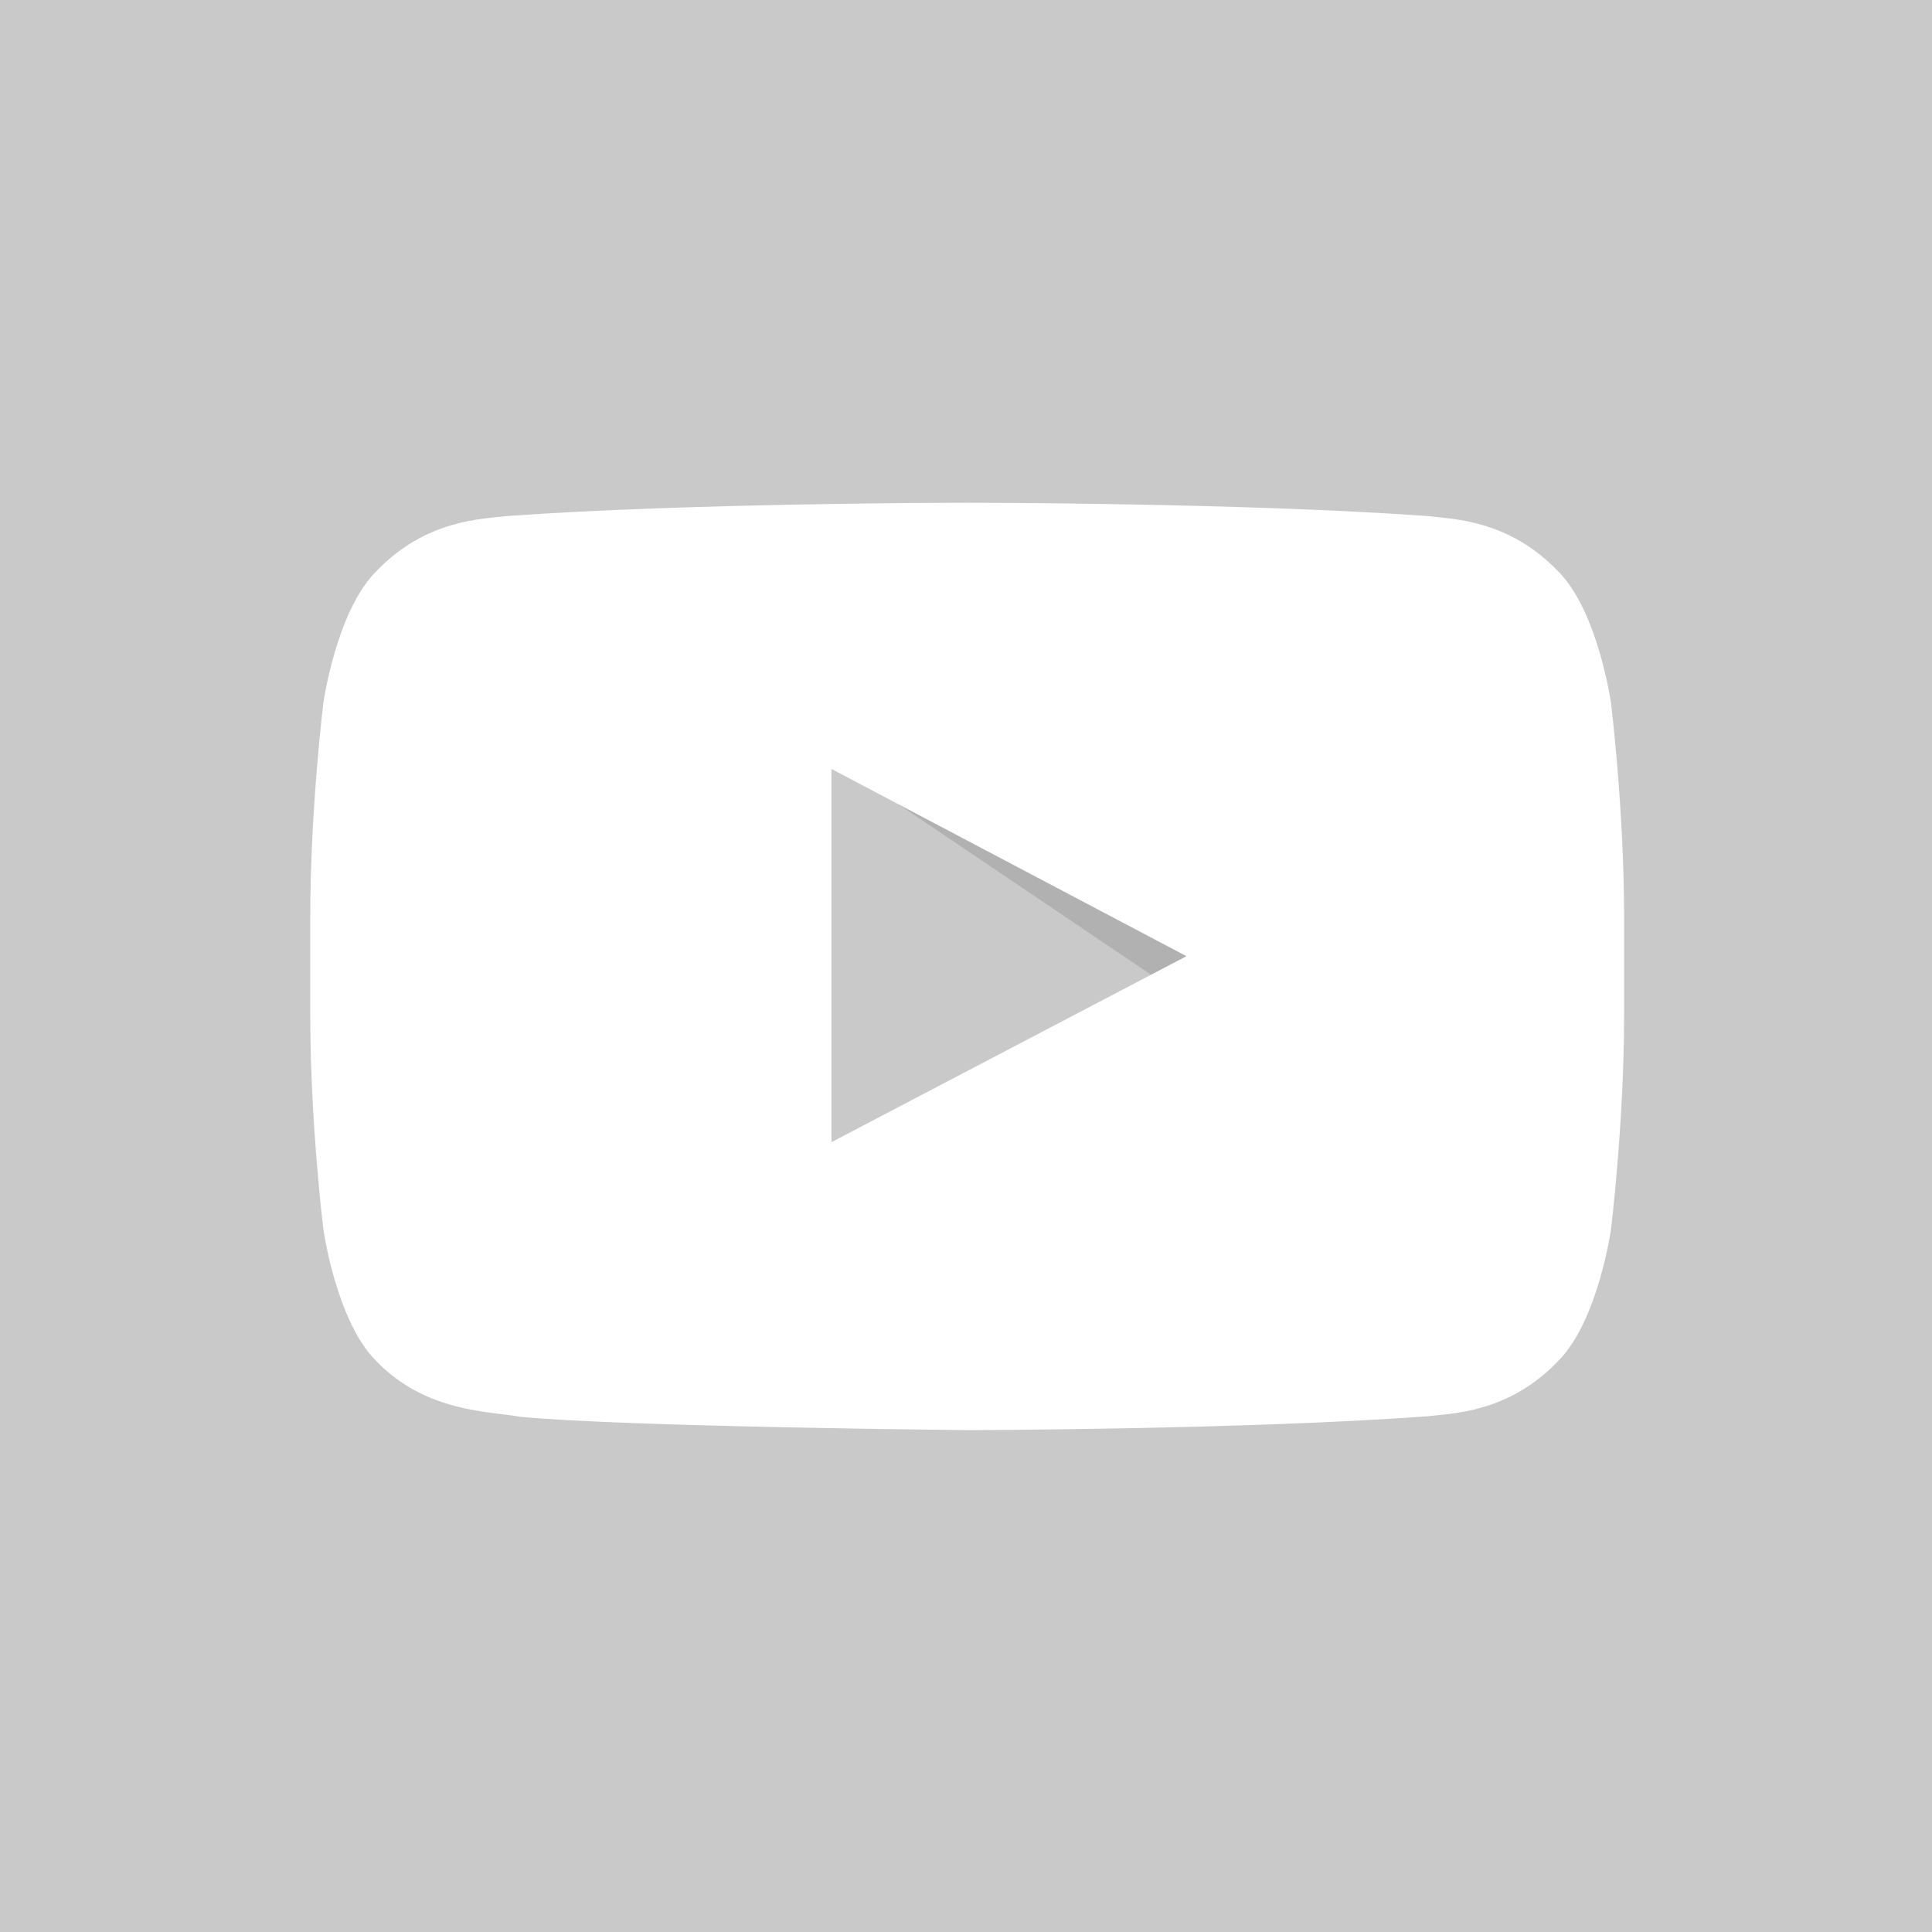 <?xml version="1.0" encoding="UTF-8"?>
<svg width="50px" height="50px" viewBox="0 0 50 50" version="1.1" xmlns="http://www.w3.org/2000/svg" xmlns:xlink="http://www.w3.org/1999/xlink">
    <rect x="0" y="0" width="50" height="50" fill="#808080" stroke="none"/>
    <!-- Generator: Sketch 43 (38999) - http://www.bohemiancoding.com/sketch -->
    <title>ic_sharing_youtube_grey</title>
    <desc>Created with Sketch.</desc>
    <defs>
        <rect id="path-1" x="0" y="0" width="50" height="50"></rect>
    </defs>
    <g id="assets" stroke="none" stroke-width="1" fill="none" fill-rule="evenodd">
        <g id="--50px" transform="translate(-560, -78)">
            <g id="grey" transform="translate(0, 78)">
                <g id="ic_sharing_youtube" transform="translate(560, 0)">
                    <mask id="mask-2" fill="white">
                        <use xlink:href="#path-1"></use>
                    </mask>
                    <use id="Rectangle-2" fill="#C9C9C9" xlink:href="#path-1"></use>
                    <g id="icon" mask="url(#mask-2)">
                        <g transform="translate(8, 13)" id="ic---youtube">
                            <g>
                                <polygon id="The_Sharpness" fill="#000000" opacity="0.12" points="15.081 7.698 24.07 13.767 25.333 13.106"></polygon>
                                <g id="Lozenge" fill="#FFFFFF">
                                    <path d="M33.692,5.189 C33.692,5.189 33.359,2.837 32.34,1.802 C31.049,0.442 29.597,0.435 28.935,0.355 C24.174,0.011 17.037,0.011 17.037,0.011 L17.024,0.011 C17.024,0.011 9.887,0.011 5.126,0.355 C4.464,0.435 3.012,0.442 1.721,1.802 C0.702,2.837 0.369,5.189 0.369,5.189 C0.369,5.189 0.03,7.948 0.03,10.71 L0.03,13.299 C0.03,16.061 0.369,18.82 0.369,18.82 C0.369,18.82 0.702,21.172 1.721,22.208 C3.016,23.567 4.713,23.524 5.469,23.667 C8.189,23.928 17.03,24.011 17.03,24.011 C17.03,24.011 24.174,24.001 28.935,23.654 C29.6,23.574 31.049,23.567 32.34,22.208 C33.359,21.172 33.692,18.82 33.692,18.82 C33.692,18.82 34.031,16.058 34.031,13.299 L34.031,10.71 C34.031,7.948 33.692,5.189 33.692,5.189 L33.692,5.189 Z M13.518,16.559 L13.518,6.9 L22.706,11.746 L13.518,16.559 L13.518,16.559 Z" id="Shape"></path>
                                </g>
                            </g>
                        </g>
                    </g>
                </g>
            </g>
        </g>
    </g>
</svg>